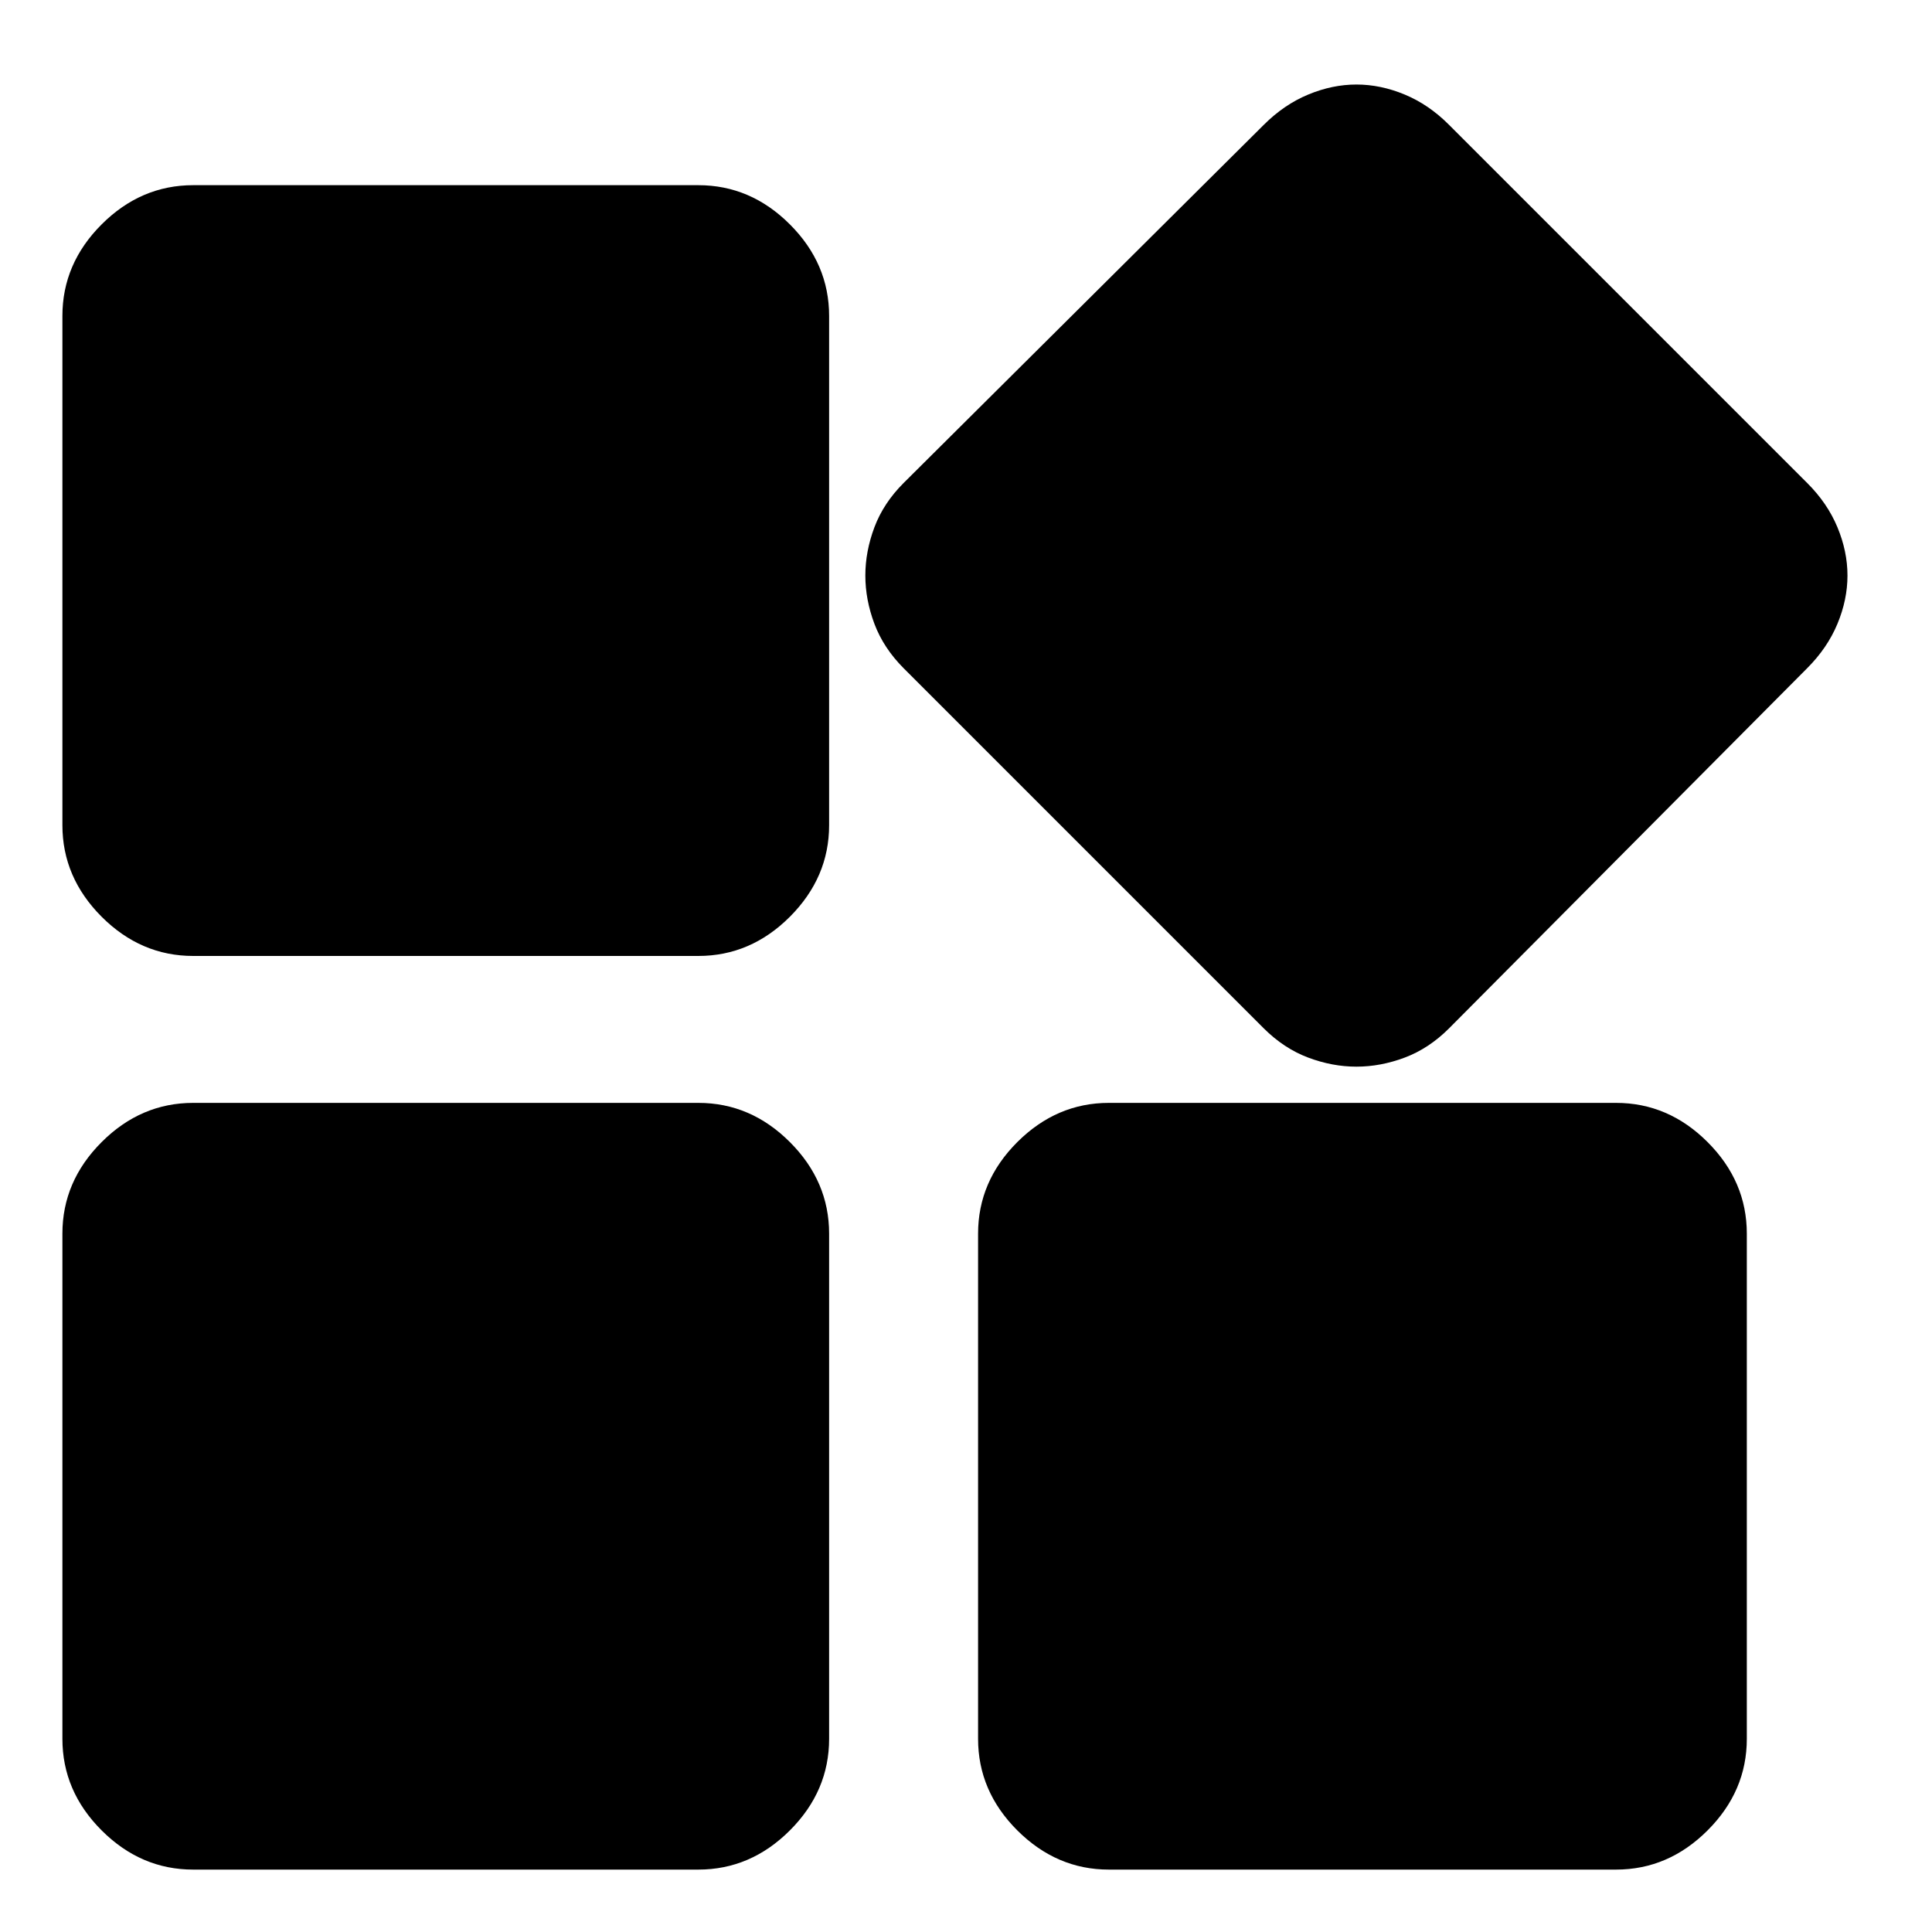 <svg xmlns="http://www.w3.org/2000/svg" height="20" width="20"><path d="M14.042 11.042q-.25 0-.5-.094t-.459-.302L9.354 6.917q-.208-.209-.302-.459t-.094-.5q0-.25.094-.5T9.354 5l3.729-3.708q.209-.209.459-.313.25-.104.5-.104t.5.104q.25.104.458.313L18.708 5q.209.208.313.458.104.25.104.5t-.104.5q-.104.25-.313.459L15 10.646q-.208.208-.458.302t-.5.094ZM2 9.896q-.542 0-.948-.406-.406-.407-.406-.948V3.271q0-.542.406-.948.406-.406.948-.406h5.229q.542 0 .948.406.406.406.406.948v5.271q0 .541-.406.948-.406.406-.948.406Zm9.479 9.458q-.541 0-.948-.406-.406-.406-.406-.948v-5.229q0-.542.406-.948.407-.406.948-.406h5.25q.542 0 .948.406.406.406.406.948V18q0 .542-.406.948-.406.406-.948.406Zm-9.479 0q-.542 0-.948-.406Q.646 18.542.646 18v-5.229q0-.542.406-.948.406-.406.948-.406h5.229q.542 0 .948.406.406.406.406.948V18q0 .542-.406.948-.406.406-.948.406Z"/></svg>